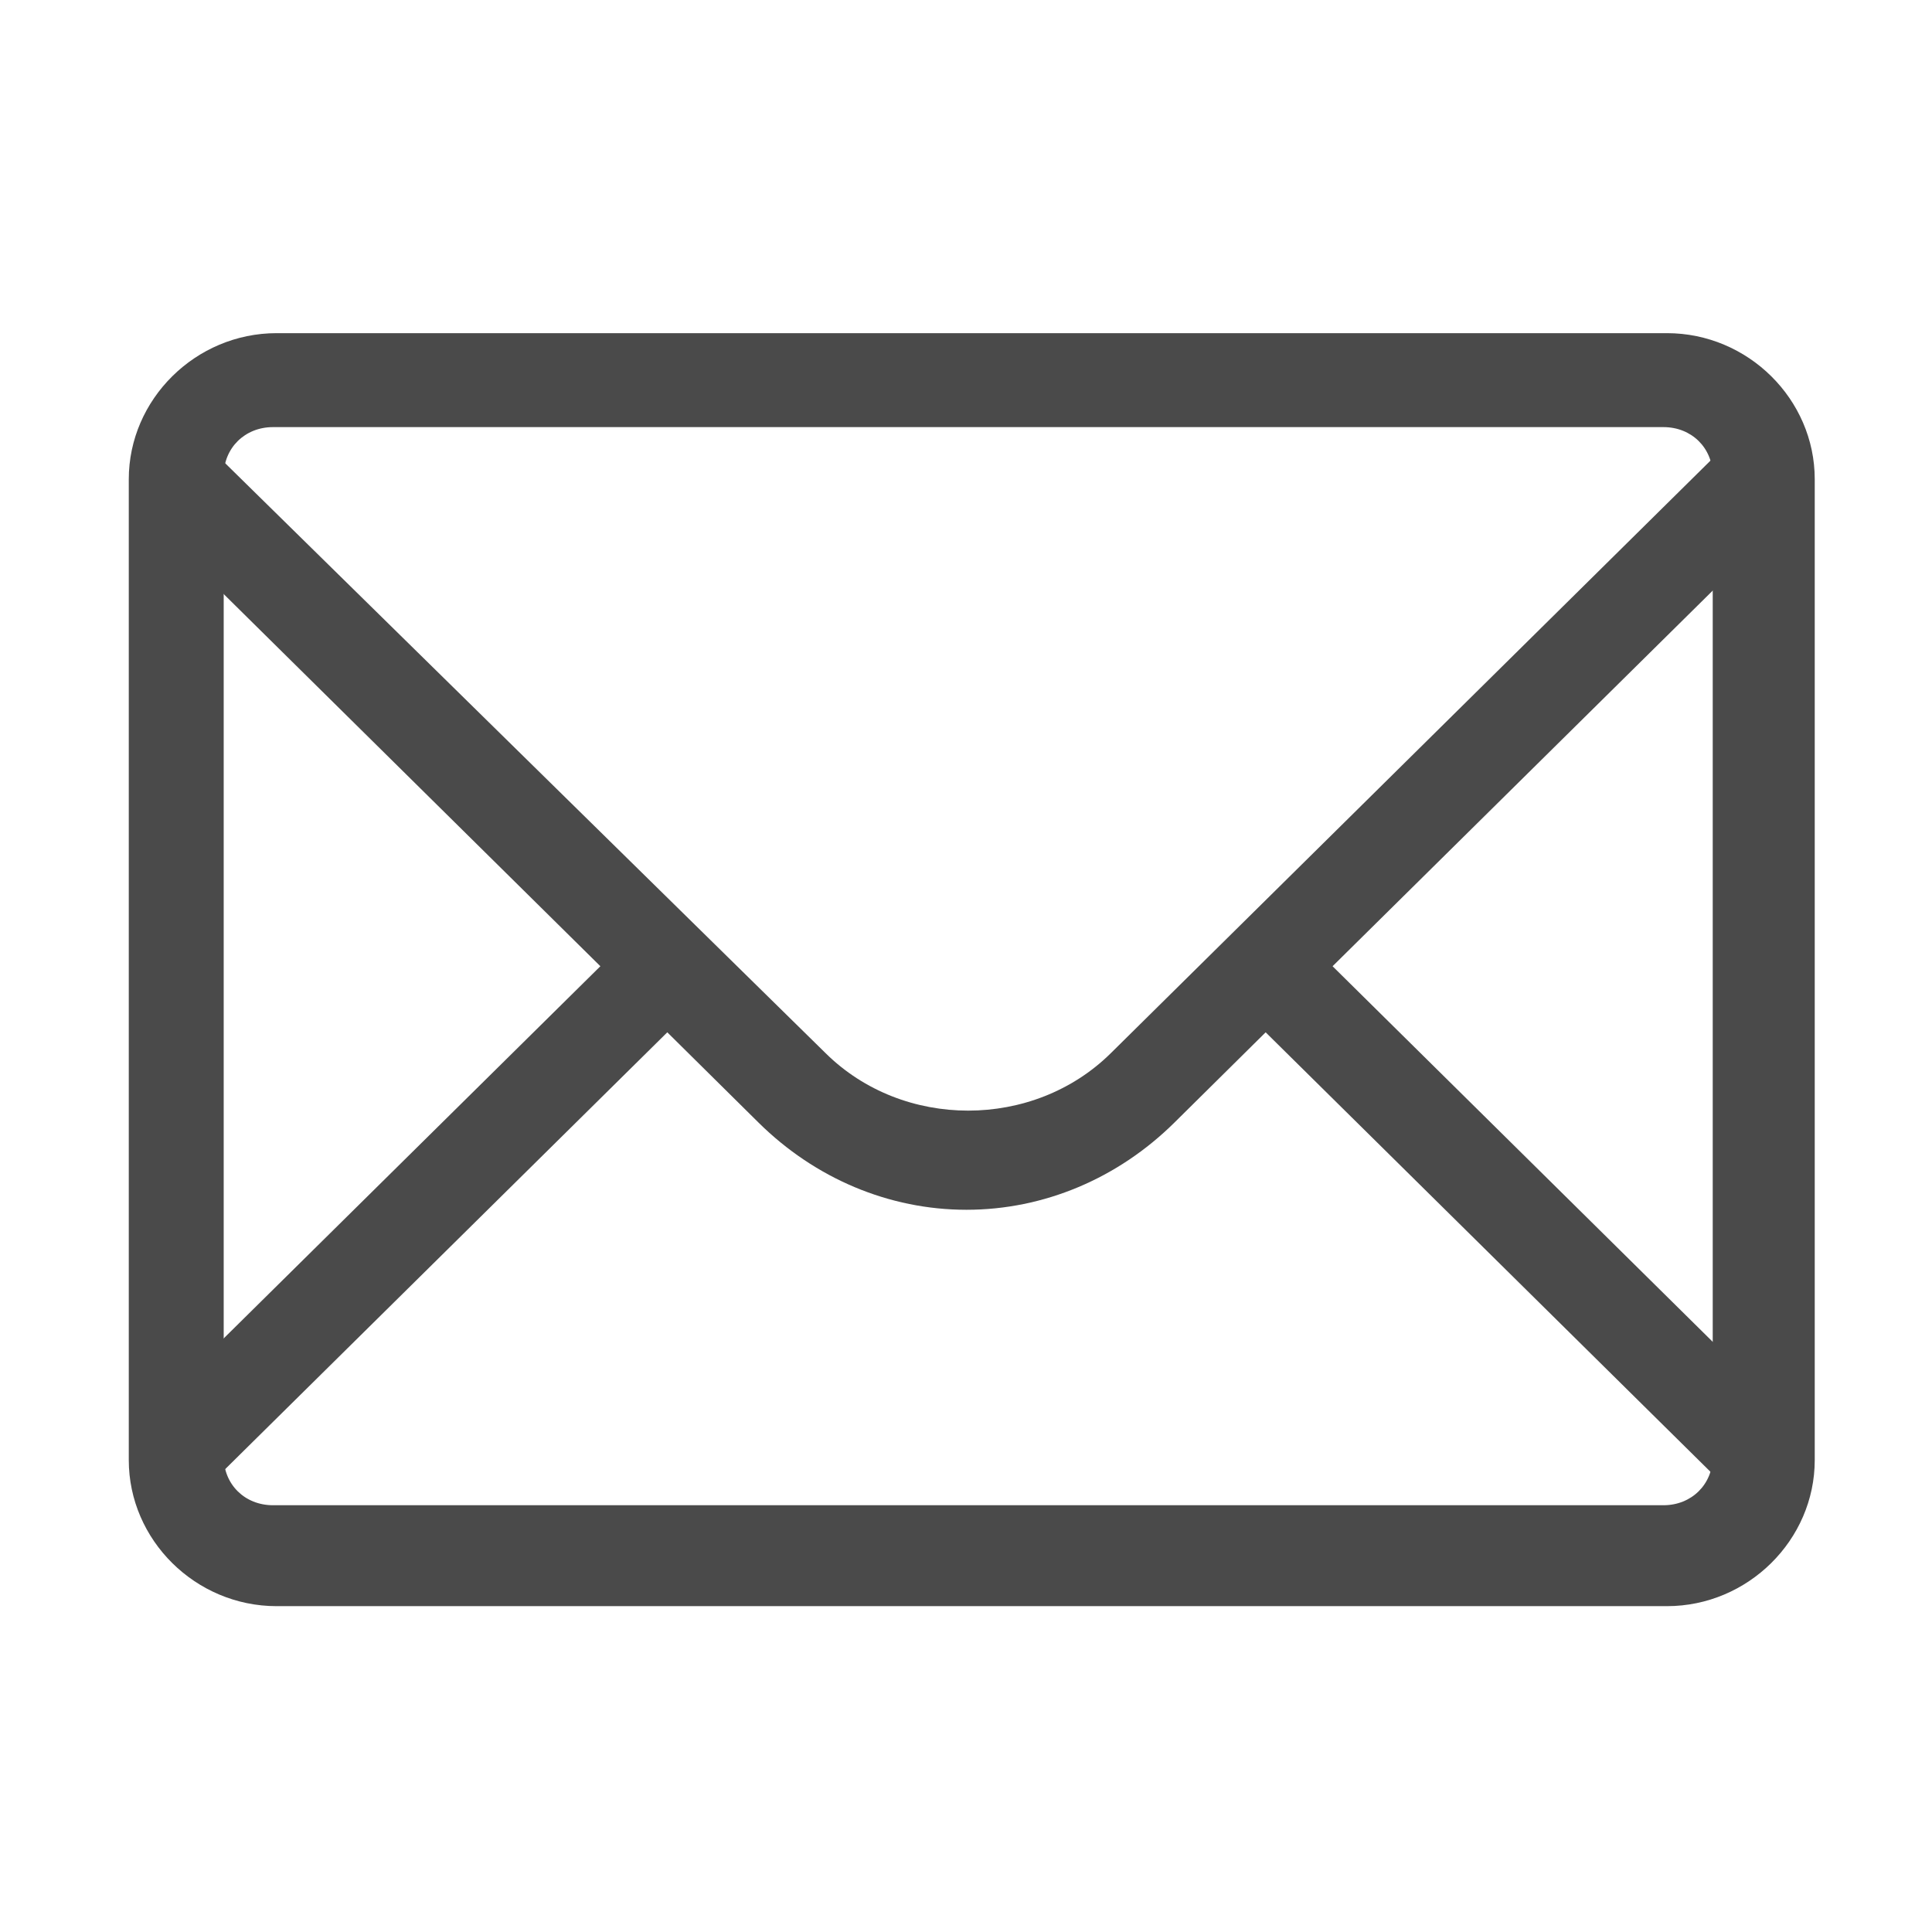 <?xml version="1.0" encoding="UTF-8" standalone="no"?>
<svg
   xmlns:dc="http://purl.org/dc/elements/1.1/"
   xmlns:cc="http://creativecommons.org/ns#"
   xmlns:rdf="http://www.w3.org/1999/02/22-rdf-syntax-ns#"
   xmlns:svg="http://www.w3.org/2000/svg"
   xmlns="http://www.w3.org/2000/svg"
   xmlns:sodipodi="http://sodipodi.sourceforge.net/DTD/sodipodi-0.dtd"
   xmlns:inkscape="http://www.inkscape.org/namespaces/inkscape"
   width="100px"
   height="100px"
   viewBox="0 0 100 100"
   version="1.1"
   id="svg15"
   sodipodi:docname="icons_svg_text_g_1_subscribe.svg"
   inkscape:version="0.92.1 r15371">
  <sodipodi:namedview
     pagecolor="#ffffff"
     bordercolor="#666666"
     borderopacity="1"
     objecttolerance="10"
     gridtolerance="10"
     guidetolerance="10"
     inkscape:pageopacity="0"
     inkscape:pageshadow="2"
     inkscape:window-width="1920"
     inkscape:window-height="1017"
     id="namedview17"
     showgrid="false"
     inkscape:zoom="2.36"
     inkscape:cx="50"
     inkscape:cy="50"
     inkscape:window-x="-8"
     inkscape:window-y="-8"
     inkscape:window-maximized="1"
     inkscape:current-layer="svg15" />
  <!-- Generator: Sketch 48.2 (47327) - http://www.bohemiancoding.com/sketch -->
  <title
     id="title2">Artboard Copy 43</title>
  <desc
     id="desc4">Created with Sketch.</desc>
  <defs
     id="defs6" />
  <g
     id="Insert-Buttons"
     transform="matrix(6.219,0,0,6.219,-260.938,-260.938)"
     style="fill:none;fill-rule:evenodd;stroke:none;stroke-width:1">
    <g
       id="Artboard-Copy-43">
      <g
         id="Mail"
         transform="translate(42,42)">
        <g
           id="MAil"
           transform="translate(1,2.5)"
           style="fill:#4a4a4a;fill-rule:nonzero">
          <path
             d="m 13.916,1.679 -0.557,-0.55 -5.156,5.095 c -0.645,0.637 -1.729,0.637 -2.373,0 L 0.674,1.158 0.117,1.708 3.955,5.5 0.117,9.292 l 0.557,0.55 L 4.512,6.05 5.273,6.803 c 0.469,0.463 1.084,0.724 1.729,0.724 0.645,0 1.26,-0.261 1.729,-0.724 L 9.492,6.05 l 3.838,3.792 0.557,-0.55 L 10.049,5.5 13.916,1.679"
             id="Fill-3"
             inkscape:connector-curvature="0" />
          <path
             d="M 12.832,10.826 H 1.26 c -0.674,0 -1.23,-0.55 -1.23,-1.216 V 1.447 c 0,-0.666 0.557,-1.216 1.23,-1.216 H 12.832 c 0.674,0 1.23,0.55 1.23,1.216 v 8.163 c 0,0.666 -0.557,1.216 -1.23,1.216 z M 1.23,1.013 c -0.234,0 -0.41,0.174 -0.41,0.405 v 8.163 c 0,0.232 0.176,0.405 0.41,0.405 H 12.803 c 0.234,0 0.41,-0.174 0.41,-0.405 V 1.418 c 0,-0.232 -0.176,-0.405 -0.41,-0.405 z"
             id="Fill-4"
             inkscape:connector-curvature="0" />
        </g>
      </g>
    </g>
  </g>
</svg>
